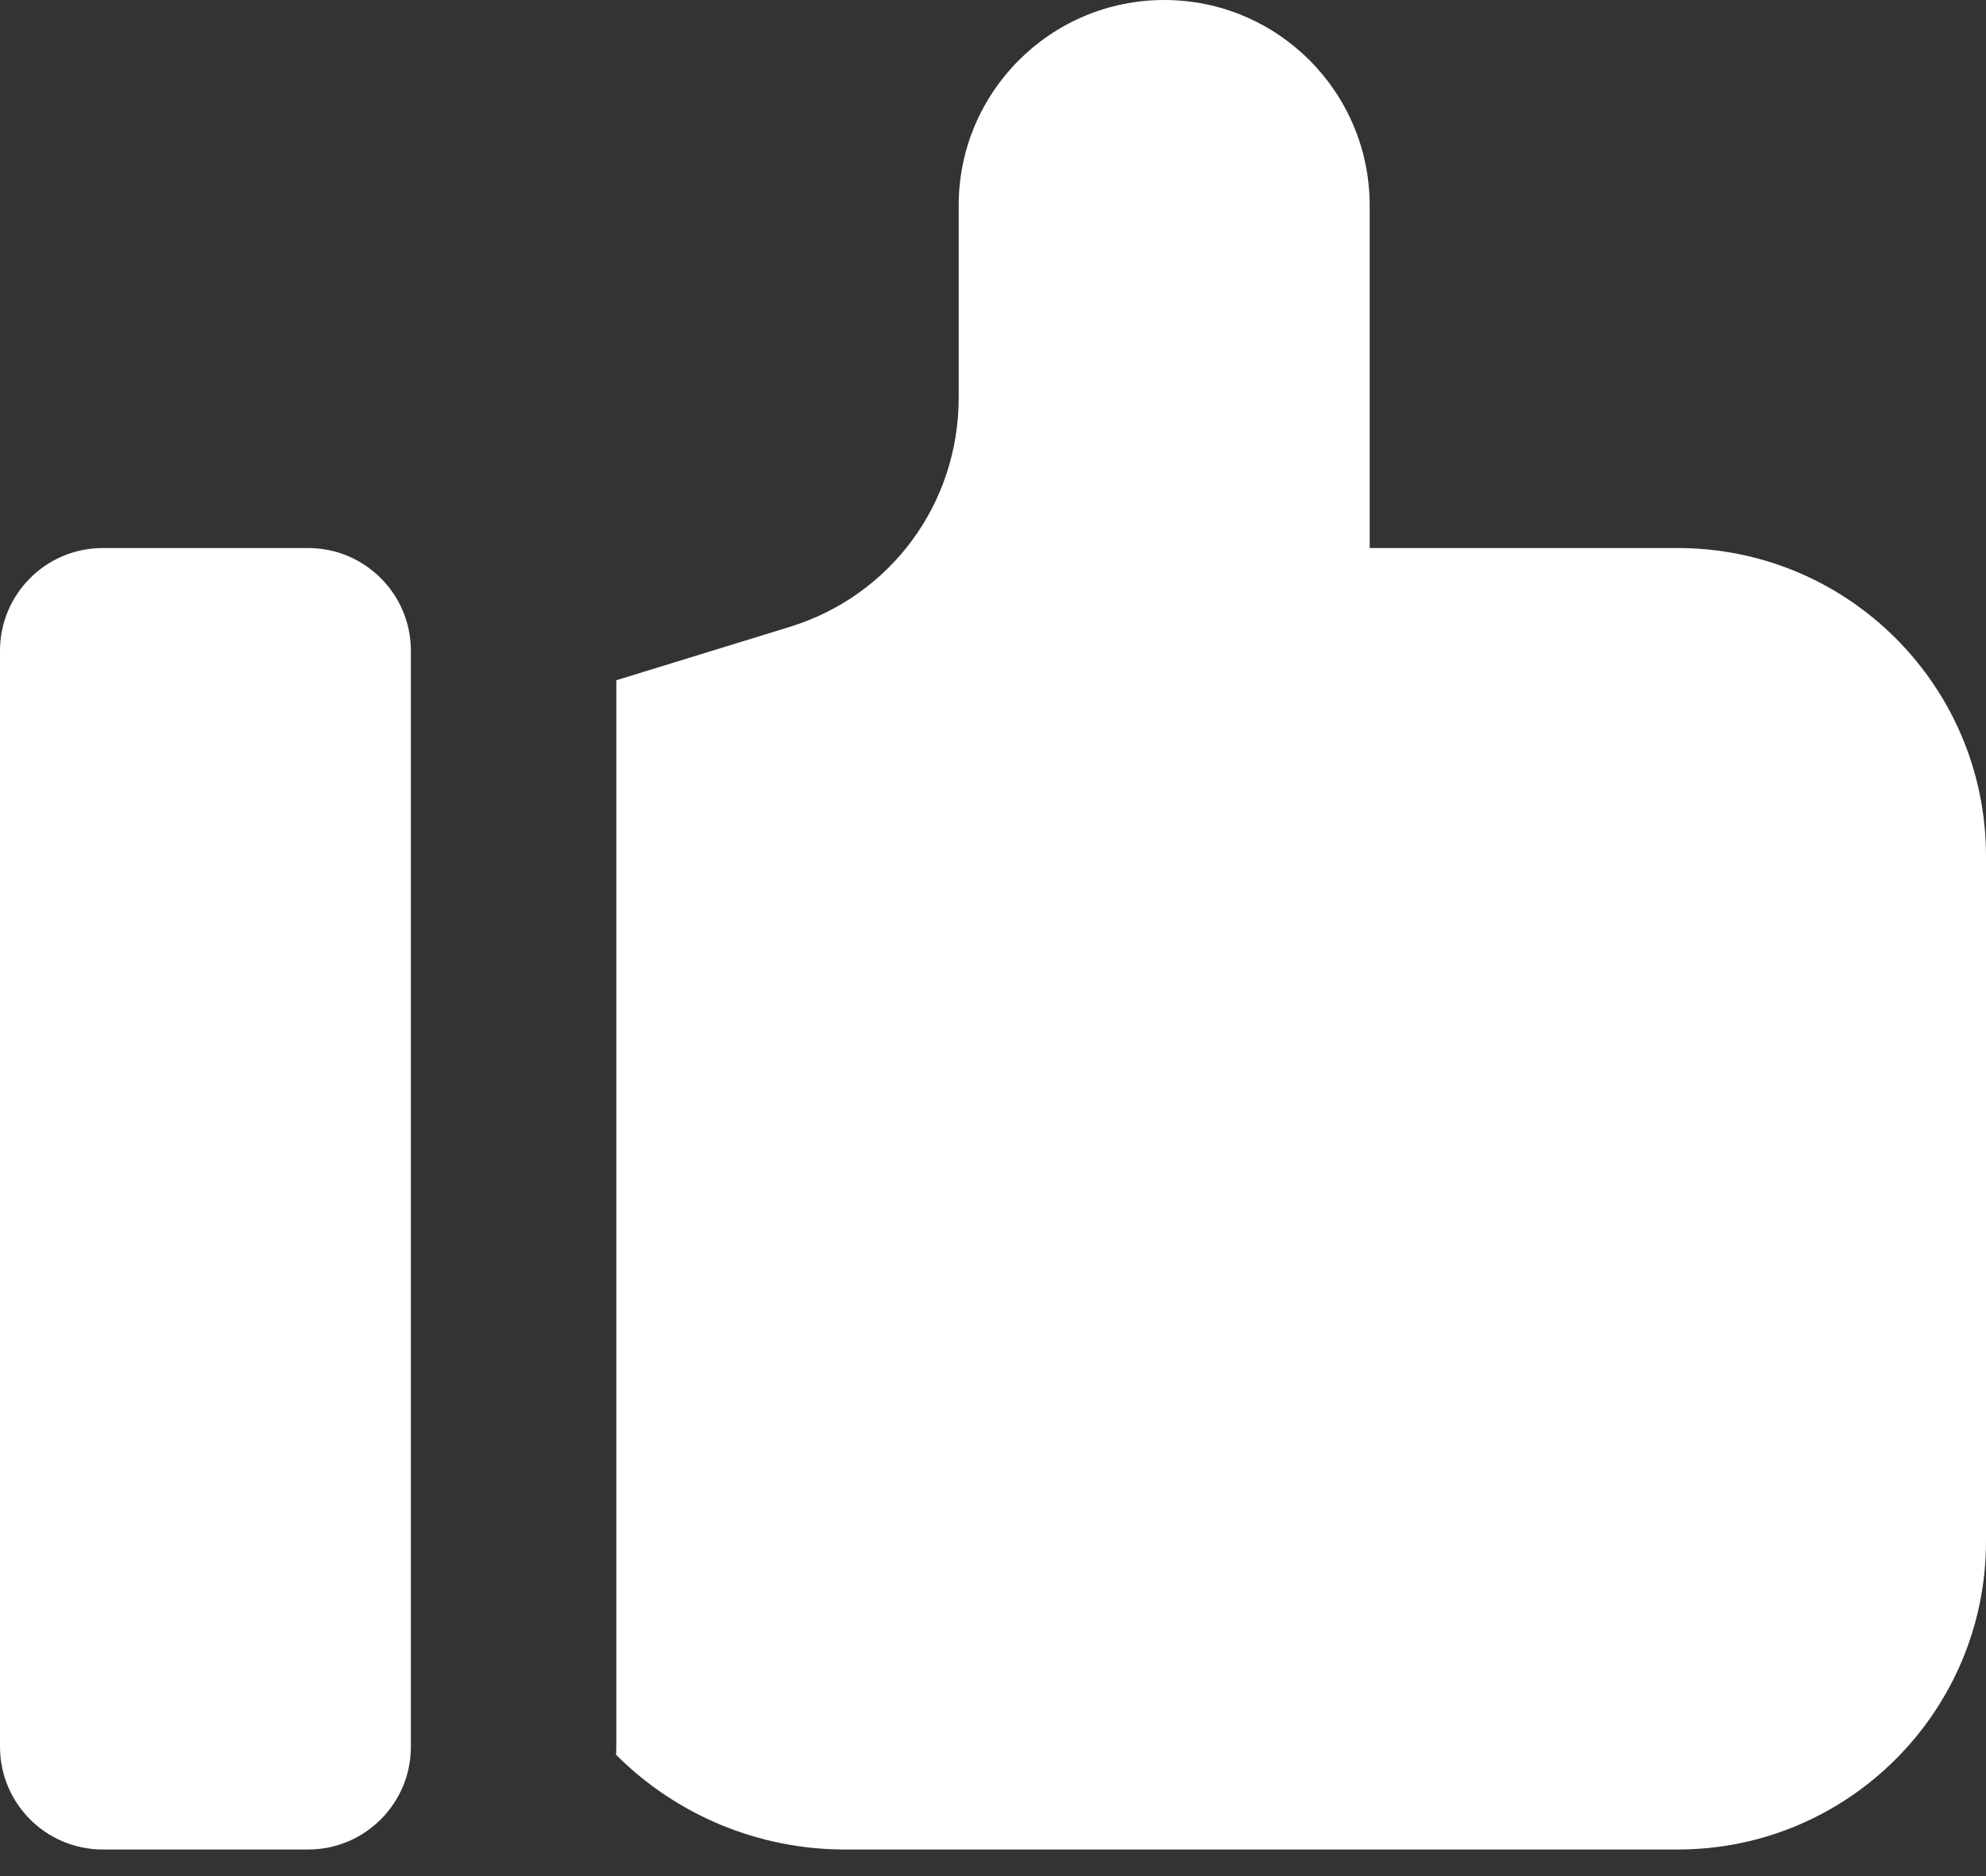<svg width="18" height="17" viewBox="0 0 18 17" fill="none" xmlns="http://www.w3.org/2000/svg">
<rect x="0" y="0" width="18" height="17" fill="#333333" stroke="none"/>
<path d="M15.207 4.966H12.414V1.862C12.414 0.834 11.58 0 10.552 0C9.523 0 8.689 0.834 8.689 1.862V3.604C8.689 4.564 8.073 5.399 7.156 5.681L5.586 6.164V15.828C5.586 15.852 5.585 15.877 5.584 15.901C6.133 16.45 6.878 16.759 7.654 16.759H15.207C16.749 16.759 18 15.508 18 13.966V7.759C18 6.216 16.749 4.966 15.207 4.966Z" fill="white"/>
<path d="M2.793 16.759H0.931C0.417 16.759 0 16.342 0 15.828V5.897C0 5.383 0.417 4.966 0.931 4.966H2.793C3.307 4.966 3.724 5.383 3.724 5.897V15.828C3.724 16.342 3.307 16.759 2.793 16.759Z" fill="white"/>
</svg>
